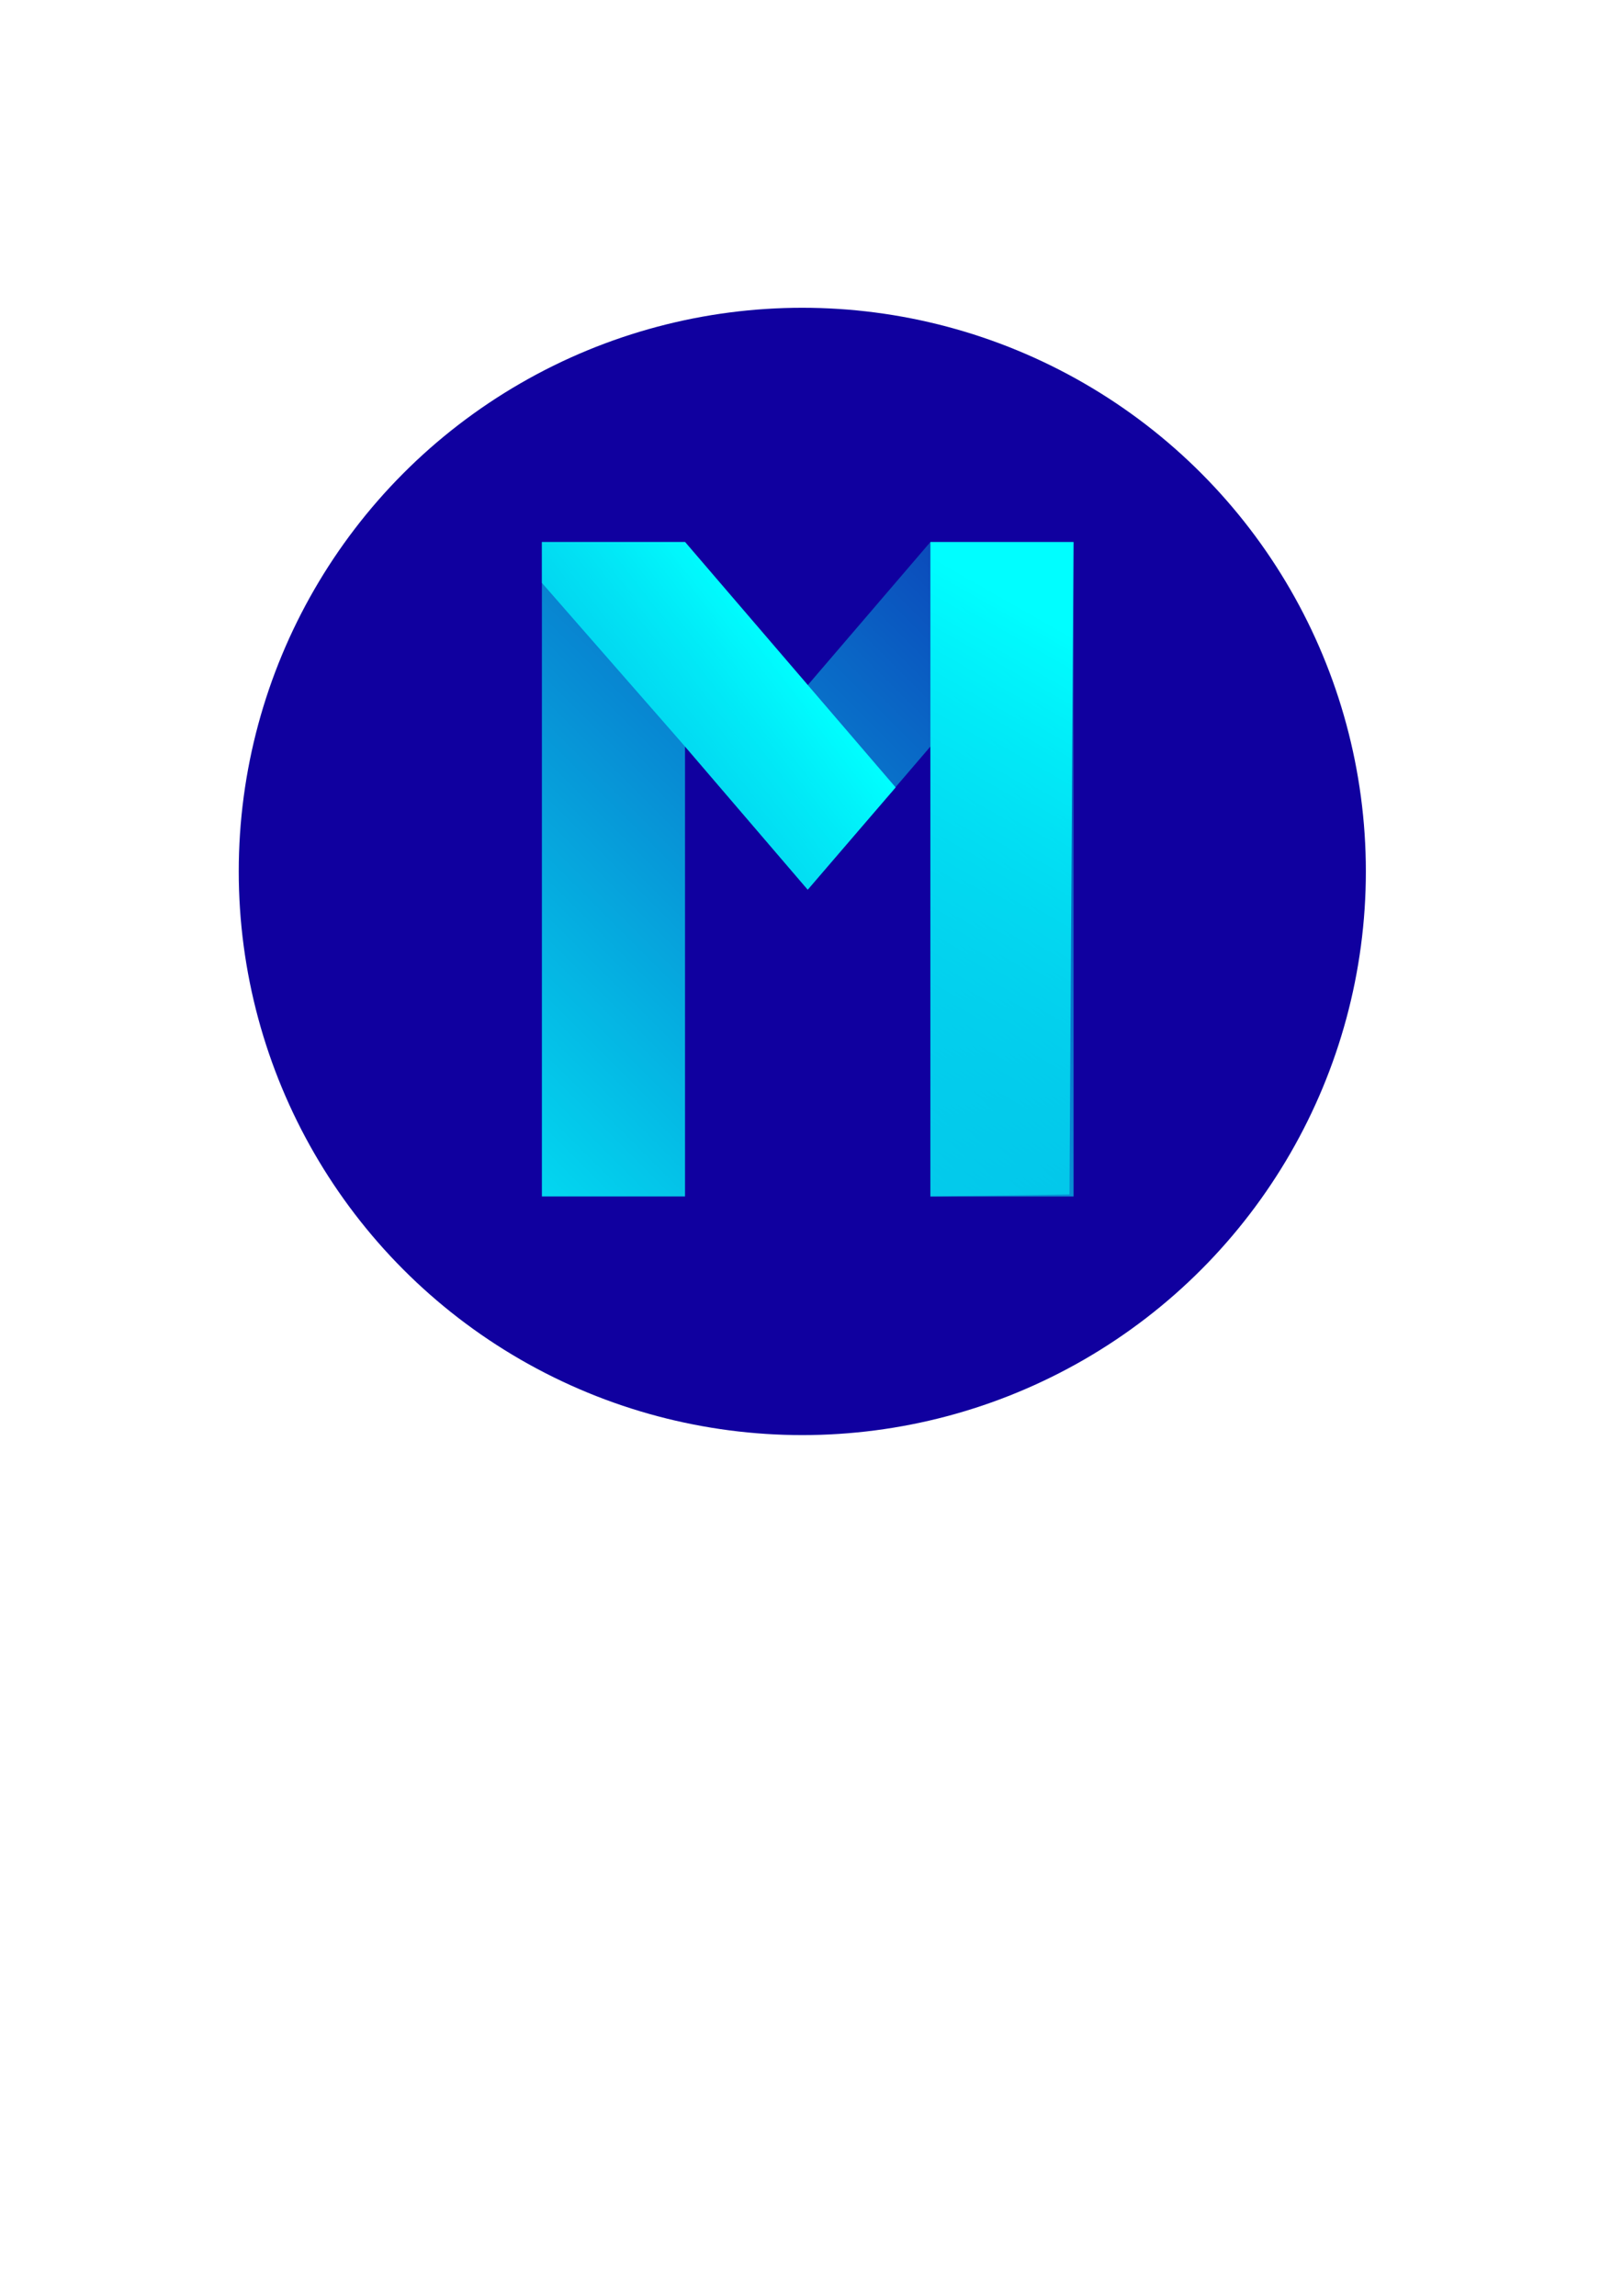 <?xml version="1.0" encoding="UTF-8" standalone="no"?>
<svg
   xmlns:dc="http://purl.org/dc/elements/1.1/"
   xmlns:cc="http://creativecommons.org/ns#"
   xmlns:rdf="http://www.w3.org/1999/02/22-rdf-syntax-ns#"
   xmlns:svg="http://www.w3.org/2000/svg"
   xmlns="http://www.w3.org/2000/svg"
   xmlns:xlink="http://www.w3.org/1999/xlink"
   xmlns:sodipodi="http://sodipodi.sourceforge.net/DTD/sodipodi-0.dtd"
   xmlns:inkscape="http://www.inkscape.org/namespaces/inkscape"
   width="210mm"
   height="297mm"
   viewBox="0 0 210 297"
   version="1.1"
   id="svg8"
   inkscape:version="1.0.2 (1.0.2+r75+1)"
   sodipodi:docname="logo.svg">
  <defs
     id="defs2">
    <linearGradient
       inkscape:collect="always"
       id="linearGradient2705">
      <stop
         style="stop-color:#00ffff;stop-opacity:1;"
         offset="0"
         id="stop2701" />
      <stop
         style="stop-color:#00ffff;stop-opacity:0;"
         offset="1"
         id="stop2703" />
    </linearGradient>
    <linearGradient
       inkscape:collect="always"
       id="linearGradient2697">
      <stop
         style="stop-color:#00ffff;stop-opacity:1;"
         offset="0"
         id="stop2693" />
      <stop
         style="stop-color:#00ffff;stop-opacity:0;"
         offset="1"
         id="stop2695" />
    </linearGradient>
    <linearGradient
       inkscape:collect="always"
       id="linearGradient2533">
      <stop
         style="stop-color:#0000a6;stop-opacity:1;"
         offset="0"
         id="stop2529" />
      <stop
         style="stop-color:#0000a6;stop-opacity:0;"
         offset="1"
         id="stop2531" />
    </linearGradient>
    <linearGradient
       inkscape:collect="always"
       id="linearGradient1097">
      <stop
         style="stop-color:#e6e6e6;stop-opacity:1;"
         offset="0"
         id="stop1093" />
      <stop
         style="stop-color:#e6e6e6;stop-opacity:0;"
         offset="1"
         id="stop1095" />
    </linearGradient>
    <linearGradient
       inkscape:collect="always"
       id="linearGradient1074">
      <stop
         style="stop-color:#00ffff;stop-opacity:1;"
         offset="0"
         id="stop1070" />
      <stop
         style="stop-color:#00ffff;stop-opacity:0;"
         offset="1"
         id="stop1072" />
    </linearGradient>
    <linearGradient
       inkscape:collect="always"
       id="linearGradient1050">
      <stop
         style="stop-color:#00ffff;stop-opacity:1;"
         offset="0"
         id="stop1046" />
      <stop
         style="stop-color:#00ffff;stop-opacity:0;"
         offset="1"
         id="stop1048" />
    </linearGradient>
    <linearGradient
       inkscape:collect="always"
       xlink:href="#linearGradient1074"
       id="linearGradient1076"
       x1="67.738"
       y1="72.447"
       x2="164.943"
       y2="72.416"
       gradientUnits="userSpaceOnUse"
       gradientTransform="matrix(0.909,0,0,0.909,7.446,13.991)" />
    <linearGradient
       inkscape:collect="always"
       xlink:href="#linearGradient1097"
       id="linearGradient1099"
       x1="112.576"
       y1="72.95"
       x2="136.749"
       y2="72.95"
       gradientUnits="userSpaceOnUse"
       gradientTransform="matrix(0.909,0,0,0.909,7.446,13.991)" />
    <linearGradient
       inkscape:collect="always"
       xlink:href="#linearGradient2533"
       id="linearGradient2535"
       x1="113.295"
       y1="96.451"
       x2="-52.917"
       y2="232.833"
       gradientUnits="userSpaceOnUse" />
    <linearGradient
       inkscape:collect="always"
       xlink:href="#linearGradient1050"
       id="linearGradient2557"
       x1="85.575"
       y1="126.589"
       x2="131.714"
       y2="126.589"
       gradientUnits="userSpaceOnUse" />
    <linearGradient
       inkscape:collect="always"
       xlink:href="#linearGradient2697"
       id="linearGradient2699"
       x1="142.875"
       y1="84.667"
       x2="79.375"
       y2="195.792"
       gradientUnits="userSpaceOnUse" />
    <linearGradient
       inkscape:collect="always"
       xlink:href="#linearGradient2705"
       id="linearGradient2707"
       x1="105.833"
       y1="89.958"
       x2="58.208"
       y2="127"
       gradientUnits="userSpaceOnUse" />
    <linearGradient
       inkscape:collect="always"
       xlink:href="#linearGradient2705"
       id="linearGradient2733"
       x1="52.917"
       y1="174.625"
       x2="174.625"
       y2="52.917"
       gradientUnits="userSpaceOnUse" />
  </defs>
  <sodipodi:namedview
     id="base"
     pagecolor="#ffffff"
     bordercolor="#666666"
     borderopacity="1.0"
     inkscape:pageopacity="0.0"
     inkscape:pageshadow="2"
     inkscape:zoom="1.4"
     inkscape:cx="491.89588"
     inkscape:cy="416.01211"
     inkscape:document-units="mm"
     inkscape:current-layer="layer5"
     inkscape:document-rotation="0"
     showgrid="false"
     inkscape:snap-bbox="true"
     inkscape:bbox-nodes="true"
     inkscape:window-width="1853"
     inkscape:window-height="1145"
     inkscape:window-x="67"
     inkscape:window-y="27"
     inkscape:window-maximized="1"
     inkscape:lockguides="false">
    <inkscape:grid
       type="xygrid"
       id="grid2685" />
  </sodipodi:namedview>
  <g
     inkscape:groupmode="layer"
     id="layer5"
     inkscape:label="bg">
    <circle
       style="opacity:1;fill:#10009f;stroke:#000000;stroke-width:0.193;stroke-opacity:0;fill-opacity:1"
       id="path1083"
       cx="103.81"
       cy="112.734"
       r="72.919"
       inkscape:export-xdpi="15.654283"
       inkscape:export-ydpi="15.654283"
       inkscape:export-filename="/home/tristan.wolf@GDAAG.DE/Seafile/My Library/Own Projects/unartig/frontend/src/favicon.ico.png" />
  </g>
  <g
     inkscape:groupmode="layer"
     id="layer2"
     inkscape:label="Logo"
     style="display:inline;opacity:0.993">
    <path
       style="mix-blend-mode:normal;fill:none;stroke:#050000;stroke-width:0.172;stroke-linejoin:bevel;stroke-opacity:0"
       d="m 120.298,142.513 -10.459,-5.097 0.114,-15.44 c 0.062,-8.492 0.114,-19.329 0.114,-24.083 v -8.643 h 10.581 10.581 l -0.13,21.078 c -0.071,11.593 -0.177,24.723 -0.235,29.179 l -0.105,8.102 z"
       id="path967"
       inkscape:export-xdpi="15.654283"
       inkscape:export-ydpi="15.654283"
       inkscape:export-filename="/home/tristan.wolf@GDAAG.DE/Seafile/My Library/Own Projects/unartig/frontend/src/favicon.ico.png" />
    <path
       style="mix-blend-mode:normal;fill:none;stroke:#050000;stroke-width:0.172;stroke-linejoin:bevel;stroke-opacity:0"
       d="m 120.298,142.513 -10.459,-5.097 0.114,-15.44 c 0.062,-8.492 0.114,-19.329 0.114,-24.083 v -8.643 h 10.581 10.581 l -0.13,21.078 c -0.071,11.593 -0.177,24.723 -0.235,29.179 l -0.105,8.102 z"
       id="path969"
       inkscape:export-xdpi="15.654283"
       inkscape:export-ydpi="15.654283"
       inkscape:export-filename="/home/tristan.wolf@GDAAG.DE/Seafile/My Library/Own Projects/unartig/frontend/src/favicon.ico.png" />
    <path
       style="mix-blend-mode:normal;fill:none;stroke:#050000;stroke-width:0.172;stroke-linejoin:bevel;stroke-opacity:0"
       d="m 120.298,142.513 -10.459,-5.097 0.114,-15.44 c 0.062,-8.492 0.114,-19.329 0.114,-24.083 v -8.643 h 10.581 10.581 l -0.13,21.078 c -0.071,11.593 -0.177,24.723 -0.235,29.179 l -0.105,8.102 z"
       id="path971"
       inkscape:export-xdpi="15.654283"
       inkscape:export-ydpi="15.654283"
       inkscape:export-filename="/home/tristan.wolf@GDAAG.DE/Seafile/My Library/Own Projects/unartig/frontend/src/favicon.ico.png" />
    <path
       style="mix-blend-mode:normal;fill:none;stroke:#050000;stroke-width:0.172;stroke-linejoin:bevel;stroke-opacity:0"
       d="m 120.298,142.513 -10.459,-5.097 0.114,-15.44 c 0.062,-8.492 0.114,-19.329 0.114,-24.083 v -8.643 h 10.581 10.581 l -0.13,21.078 c -0.071,11.593 -0.177,24.723 -0.235,29.179 l -0.105,8.102 z"
       id="path973"
       inkscape:export-xdpi="15.654283"
       inkscape:export-ydpi="15.654283"
       inkscape:export-filename="/home/tristan.wolf@GDAAG.DE/Seafile/My Library/Own Projects/unartig/frontend/src/favicon.ico.png" />
    <path
       style="mix-blend-mode:normal;fill:none;stroke:#050000;stroke-width:0.172;stroke-linejoin:bevel;stroke-opacity:0"
       d="m 120.298,142.513 -10.459,-5.097 0.114,-15.44 c 0.062,-8.492 0.114,-19.329 0.114,-24.083 v -8.643 h 10.581 10.581 l -0.13,21.078 c -0.071,11.593 -0.177,24.723 -0.235,29.179 l -0.105,8.102 z"
       id="path975"
       inkscape:export-xdpi="15.654283"
       inkscape:export-ydpi="15.654283"
       inkscape:export-filename="/home/tristan.wolf@GDAAG.DE/Seafile/My Library/Own Projects/unartig/frontend/src/favicon.ico.png" />
    <path
       style="mix-blend-mode:normal;fill:none;stroke:#050000;stroke-width:0.172;stroke-linejoin:bevel;stroke-opacity:0"
       d="m 120.298,142.513 -10.459,-5.097 0.114,-15.44 c 0.062,-8.492 0.114,-19.329 0.114,-24.083 v -8.643 h 10.581 10.581 l -0.13,21.078 c -0.071,11.593 -0.177,24.723 -0.235,29.179 l -0.105,8.102 z"
       id="path977"
       inkscape:export-xdpi="15.654283"
       inkscape:export-ydpi="15.654283"
       inkscape:export-filename="/home/tristan.wolf@GDAAG.DE/Seafile/My Library/Own Projects/unartig/frontend/src/favicon.ico.png" />
    <path
       style="fill:url(#linearGradient2733);stroke:none;stroke-width:0.265px;stroke-linecap:butt;stroke-linejoin:miter;stroke-opacity:1;fill-opacity:1"
       d="m 70.115,154.781 18.521,0 V 96.573 l 15.875,18.521 15.875,-18.521 0,58.208 h 18.521 V 70.115 l -18.521,0 -15.875,18.521 -15.875,-18.521 -18.521,0 z"
       id="path2683"
       sodipodi:nodetypes="ccccccccccccc"
       inkscape:export-xdpi="15.654283"
       inkscape:export-ydpi="15.654283"
       inkscape:export-filename="/home/tristan.wolf@GDAAG.DE/Seafile/My Library/Own Projects/unartig/frontend/src/favicon.ico.png" />
    <path
       style="fill:url(#linearGradient2707);stroke:none;stroke-width:0.265px;stroke-linecap:butt;stroke-linejoin:miter;stroke-opacity:1"
       d="M 88.635,96.573 70.115,75.406 l -10e-7,-3.143 v -1.622 -0.526 h 0.537 1.537 16.447 l 27.252,31.75 -11.377,13.229 z"
       id="path2689"
       sodipodi:nodetypes="ccccccccccc"
       inkscape:export-xdpi="15.654283"
       inkscape:export-ydpi="15.654283"
       inkscape:export-filename="/home/tristan.wolf@GDAAG.DE/Seafile/My Library/Own Projects/unartig/frontend/src/favicon.ico.png" />
    <path
       style="fill:url(#linearGradient2699);stroke:none;stroke-width:0.265px;stroke-linecap:butt;stroke-linejoin:miter;stroke-opacity:1"
       d="m 120.385,70.115 v 84.667 l 17.992,-0.265 0.529,-84.402 z"
       id="path2691"
       sodipodi:nodetypes="ccccc"
       inkscape:export-xdpi="15.654283"
       inkscape:export-ydpi="15.654283"
       inkscape:export-filename="/home/tristan.wolf@GDAAG.DE/Seafile/My Library/Own Projects/unartig/frontend/src/favicon.ico.png" />
  </g>
</svg>
